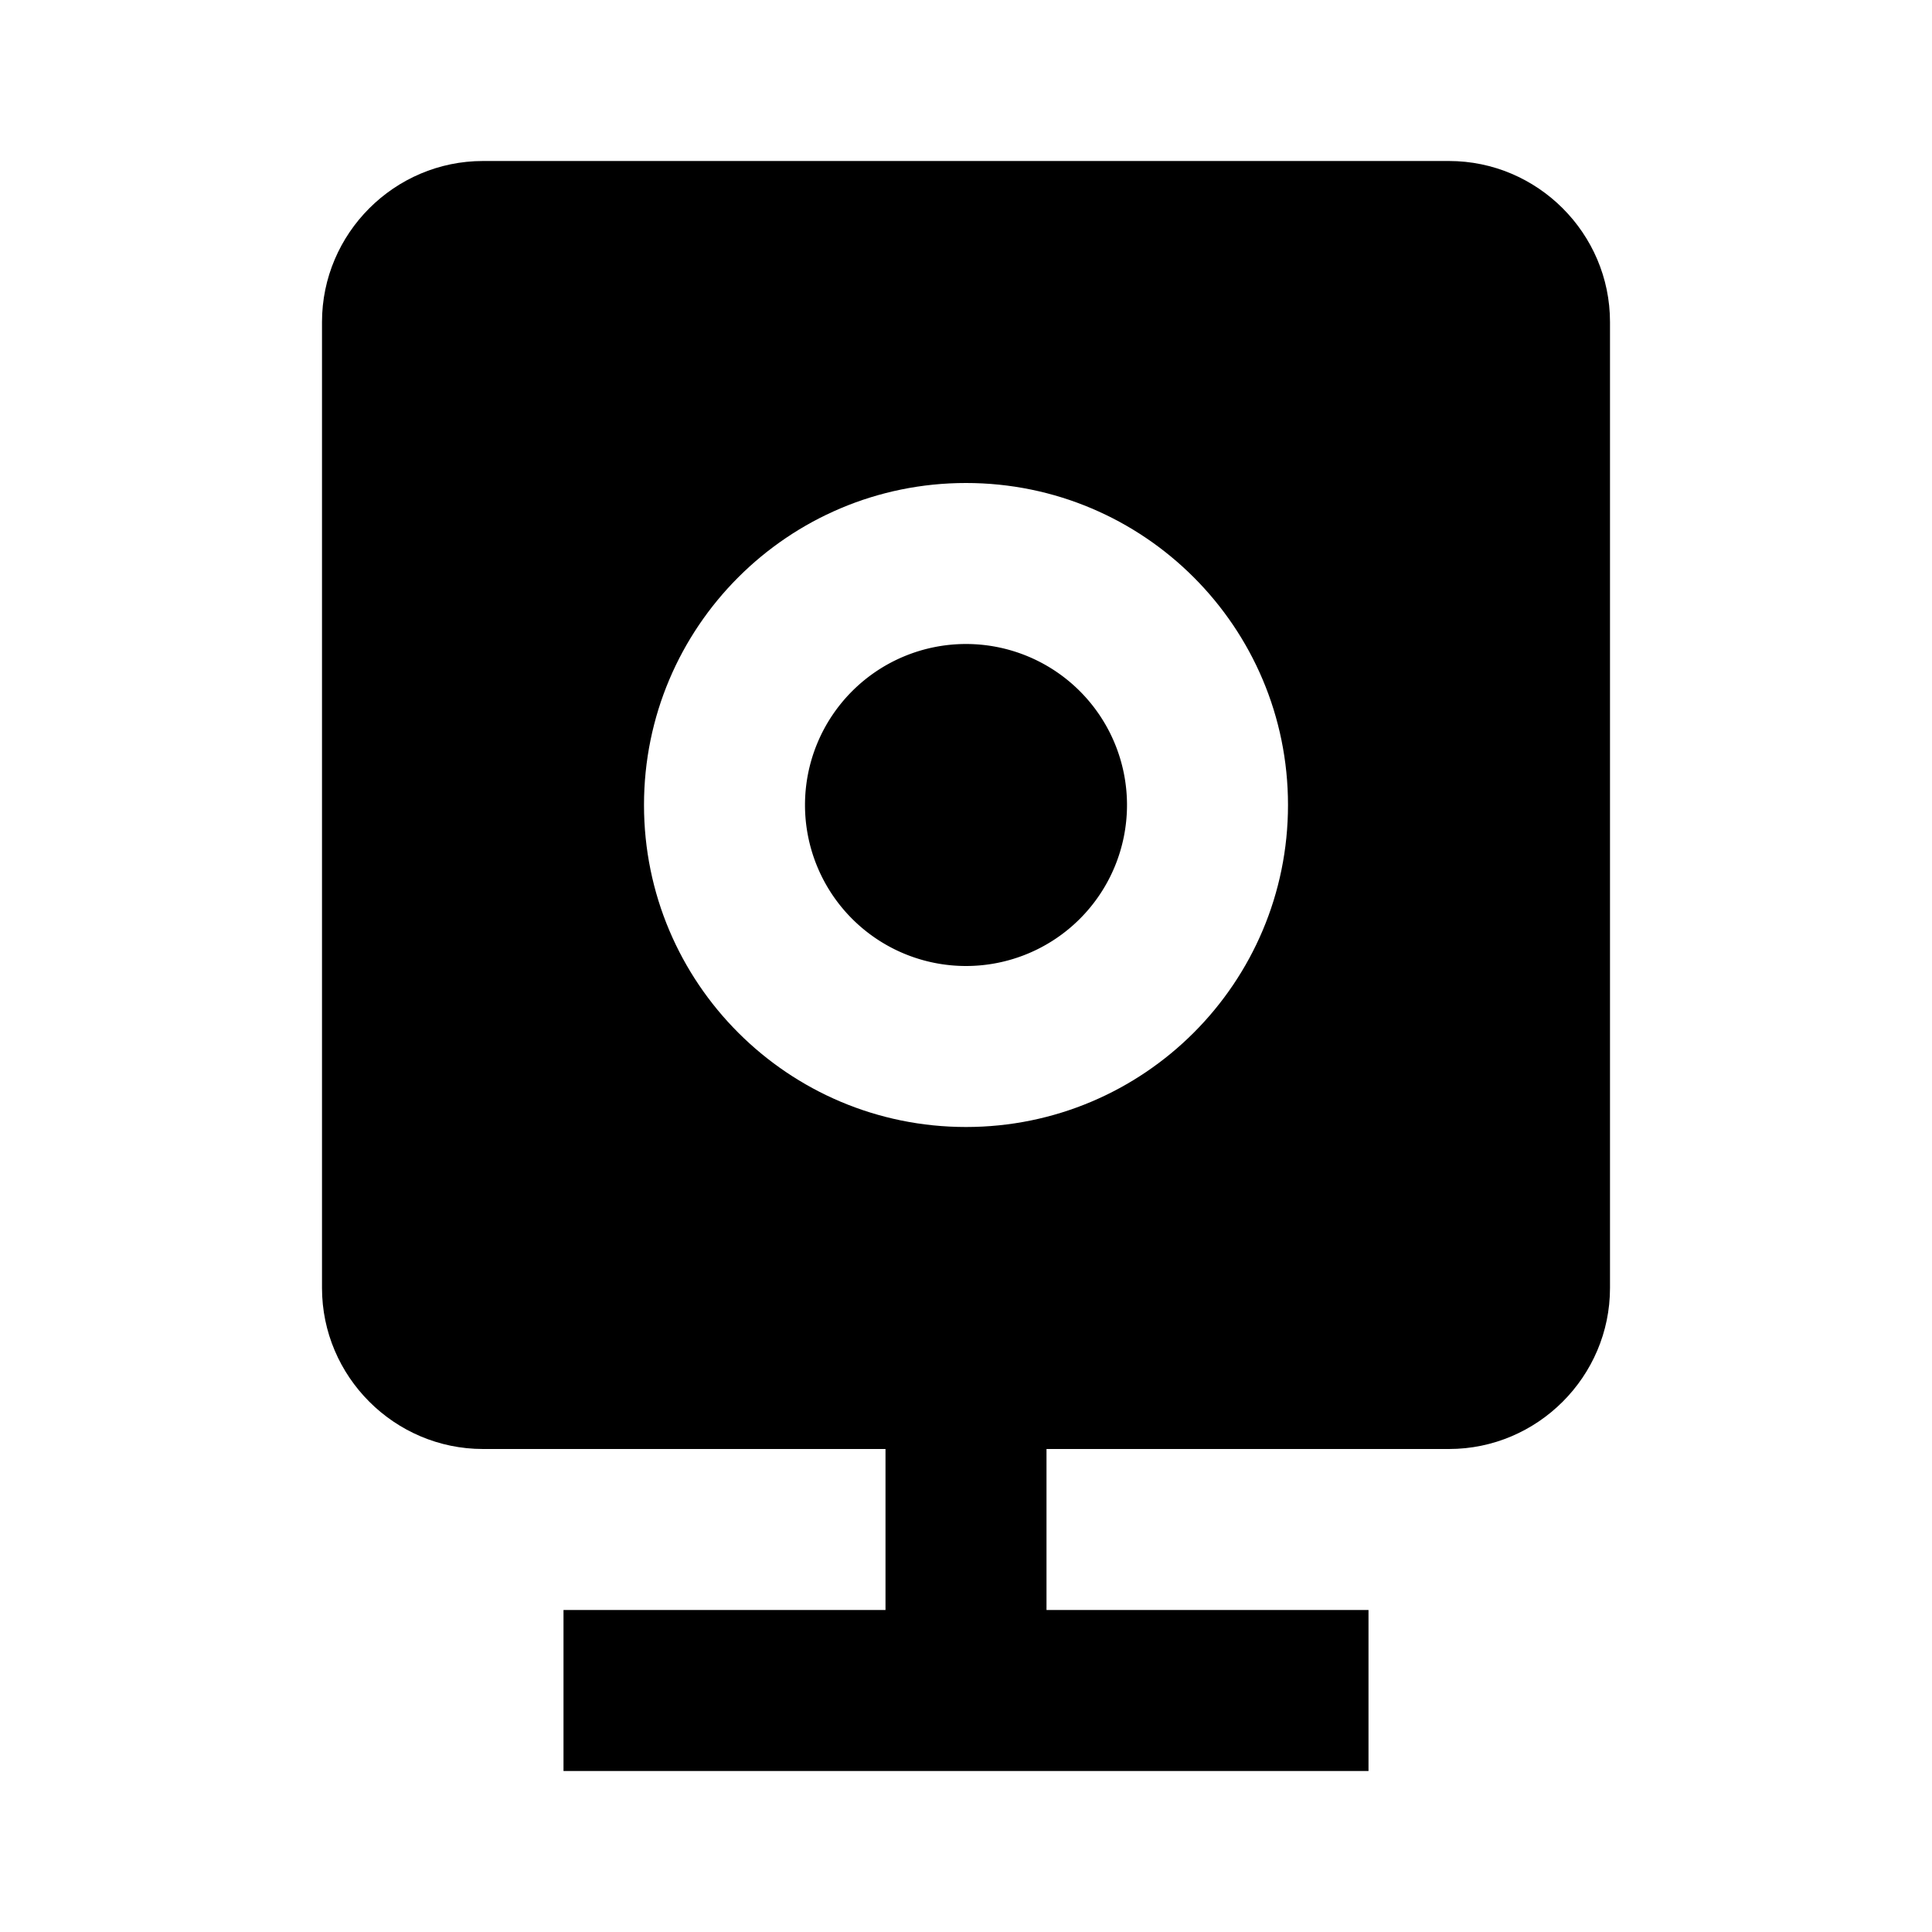 <svg xmlns="http://www.w3.org/2000/svg" width="24" height="24"><!--Boxicons v3.0 https://boxicons.com | License  https://docs.boxicons.com/free--><path d="M12 8a2 2 0 1 0 0 4 2 2 0 1 0 0-4"/><path d="M6 18h5v2H7v2h10v-2h-4v-2h5c1.1 0 2-.9 2-2V4c0-1.1-.9-2-2-2H6c-1.1 0-2 .9-2 2v12c0 1.1.9 2 2 2m6-12c2.21 0 4 1.79 4 4s-1.79 4-4 4-4-1.79-4-4 1.79-4 4-4"/></svg>
